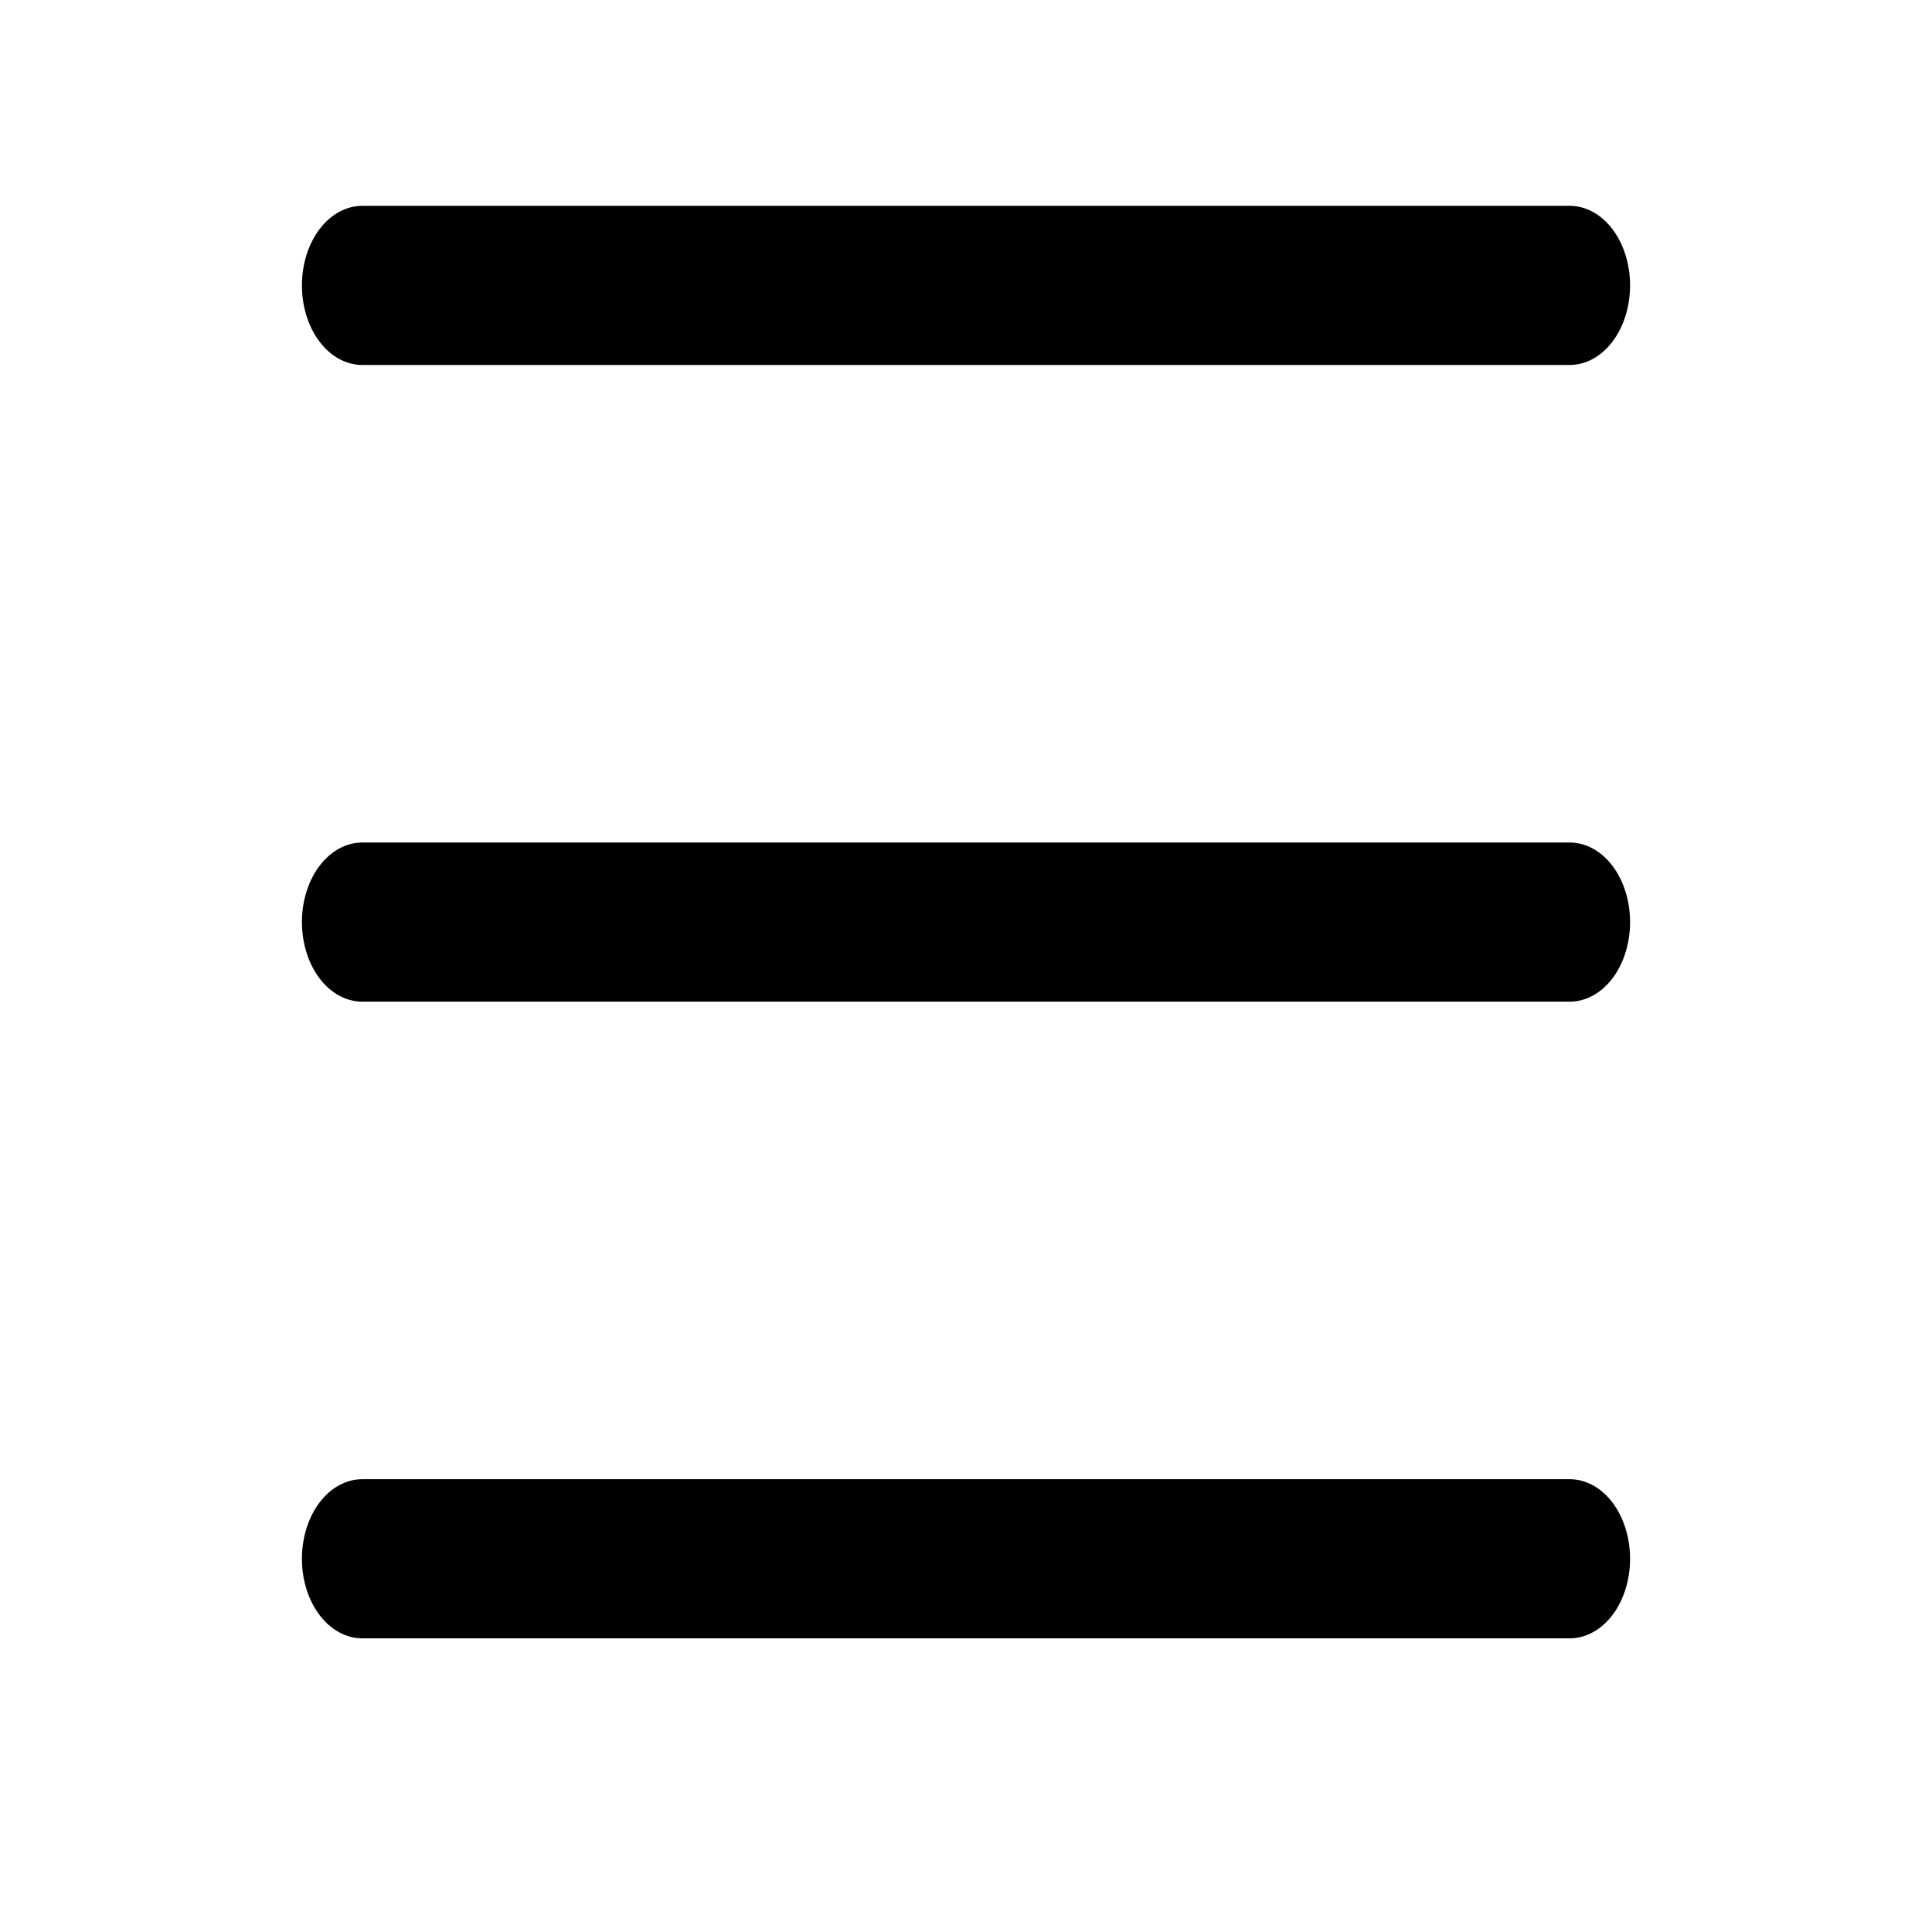 <svg xmlns="http://www.w3.org/2000/svg" width="22" height="22" viewBox="0 4 22 22" fill="none">
  <path fill-rule="evenodd" clip-rule="evenodd" d="M3.438 21.75C3.438 21.51 3.51 21.279 3.639 21.109C3.768 20.939 3.943 20.844 4.125 20.844H17.875C18.057 20.844 18.232 20.939 18.361 21.109C18.49 21.279 18.562 21.51 18.562 21.75C18.562 21.99 18.49 22.221 18.361 22.391C18.232 22.561 18.057 22.656 17.875 22.656H4.125C3.943 22.656 3.768 22.561 3.639 22.391C3.51 22.221 3.438 21.99 3.438 21.75ZM3.438 14.5C3.438 14.26 3.51 14.029 3.639 13.859C3.768 13.689 3.943 13.594 4.125 13.594H17.875C18.057 13.594 18.232 13.689 18.361 13.859C18.49 14.029 18.562 14.26 18.562 14.5C18.562 14.74 18.49 14.971 18.361 15.141C18.232 15.311 18.057 15.406 17.875 15.406H4.125C3.943 15.406 3.768 15.311 3.639 15.141C3.51 14.971 3.438 14.74 3.438 14.5ZM3.438 7.25C3.438 7.01 3.51 6.779 3.639 6.609C3.768 6.439 3.943 6.344 4.125 6.344H17.875C18.057 6.344 18.232 6.439 18.361 6.609C18.49 6.779 18.562 7.01 18.562 7.25C18.562 7.49 18.49 7.721 18.361 7.891C18.232 8.061 18.057 8.156 17.875 8.156H4.125C3.943 8.156 3.768 8.061 3.639 7.891C3.51 7.721 3.438 7.49 3.438 7.25Z" fill="black"/>
</svg>